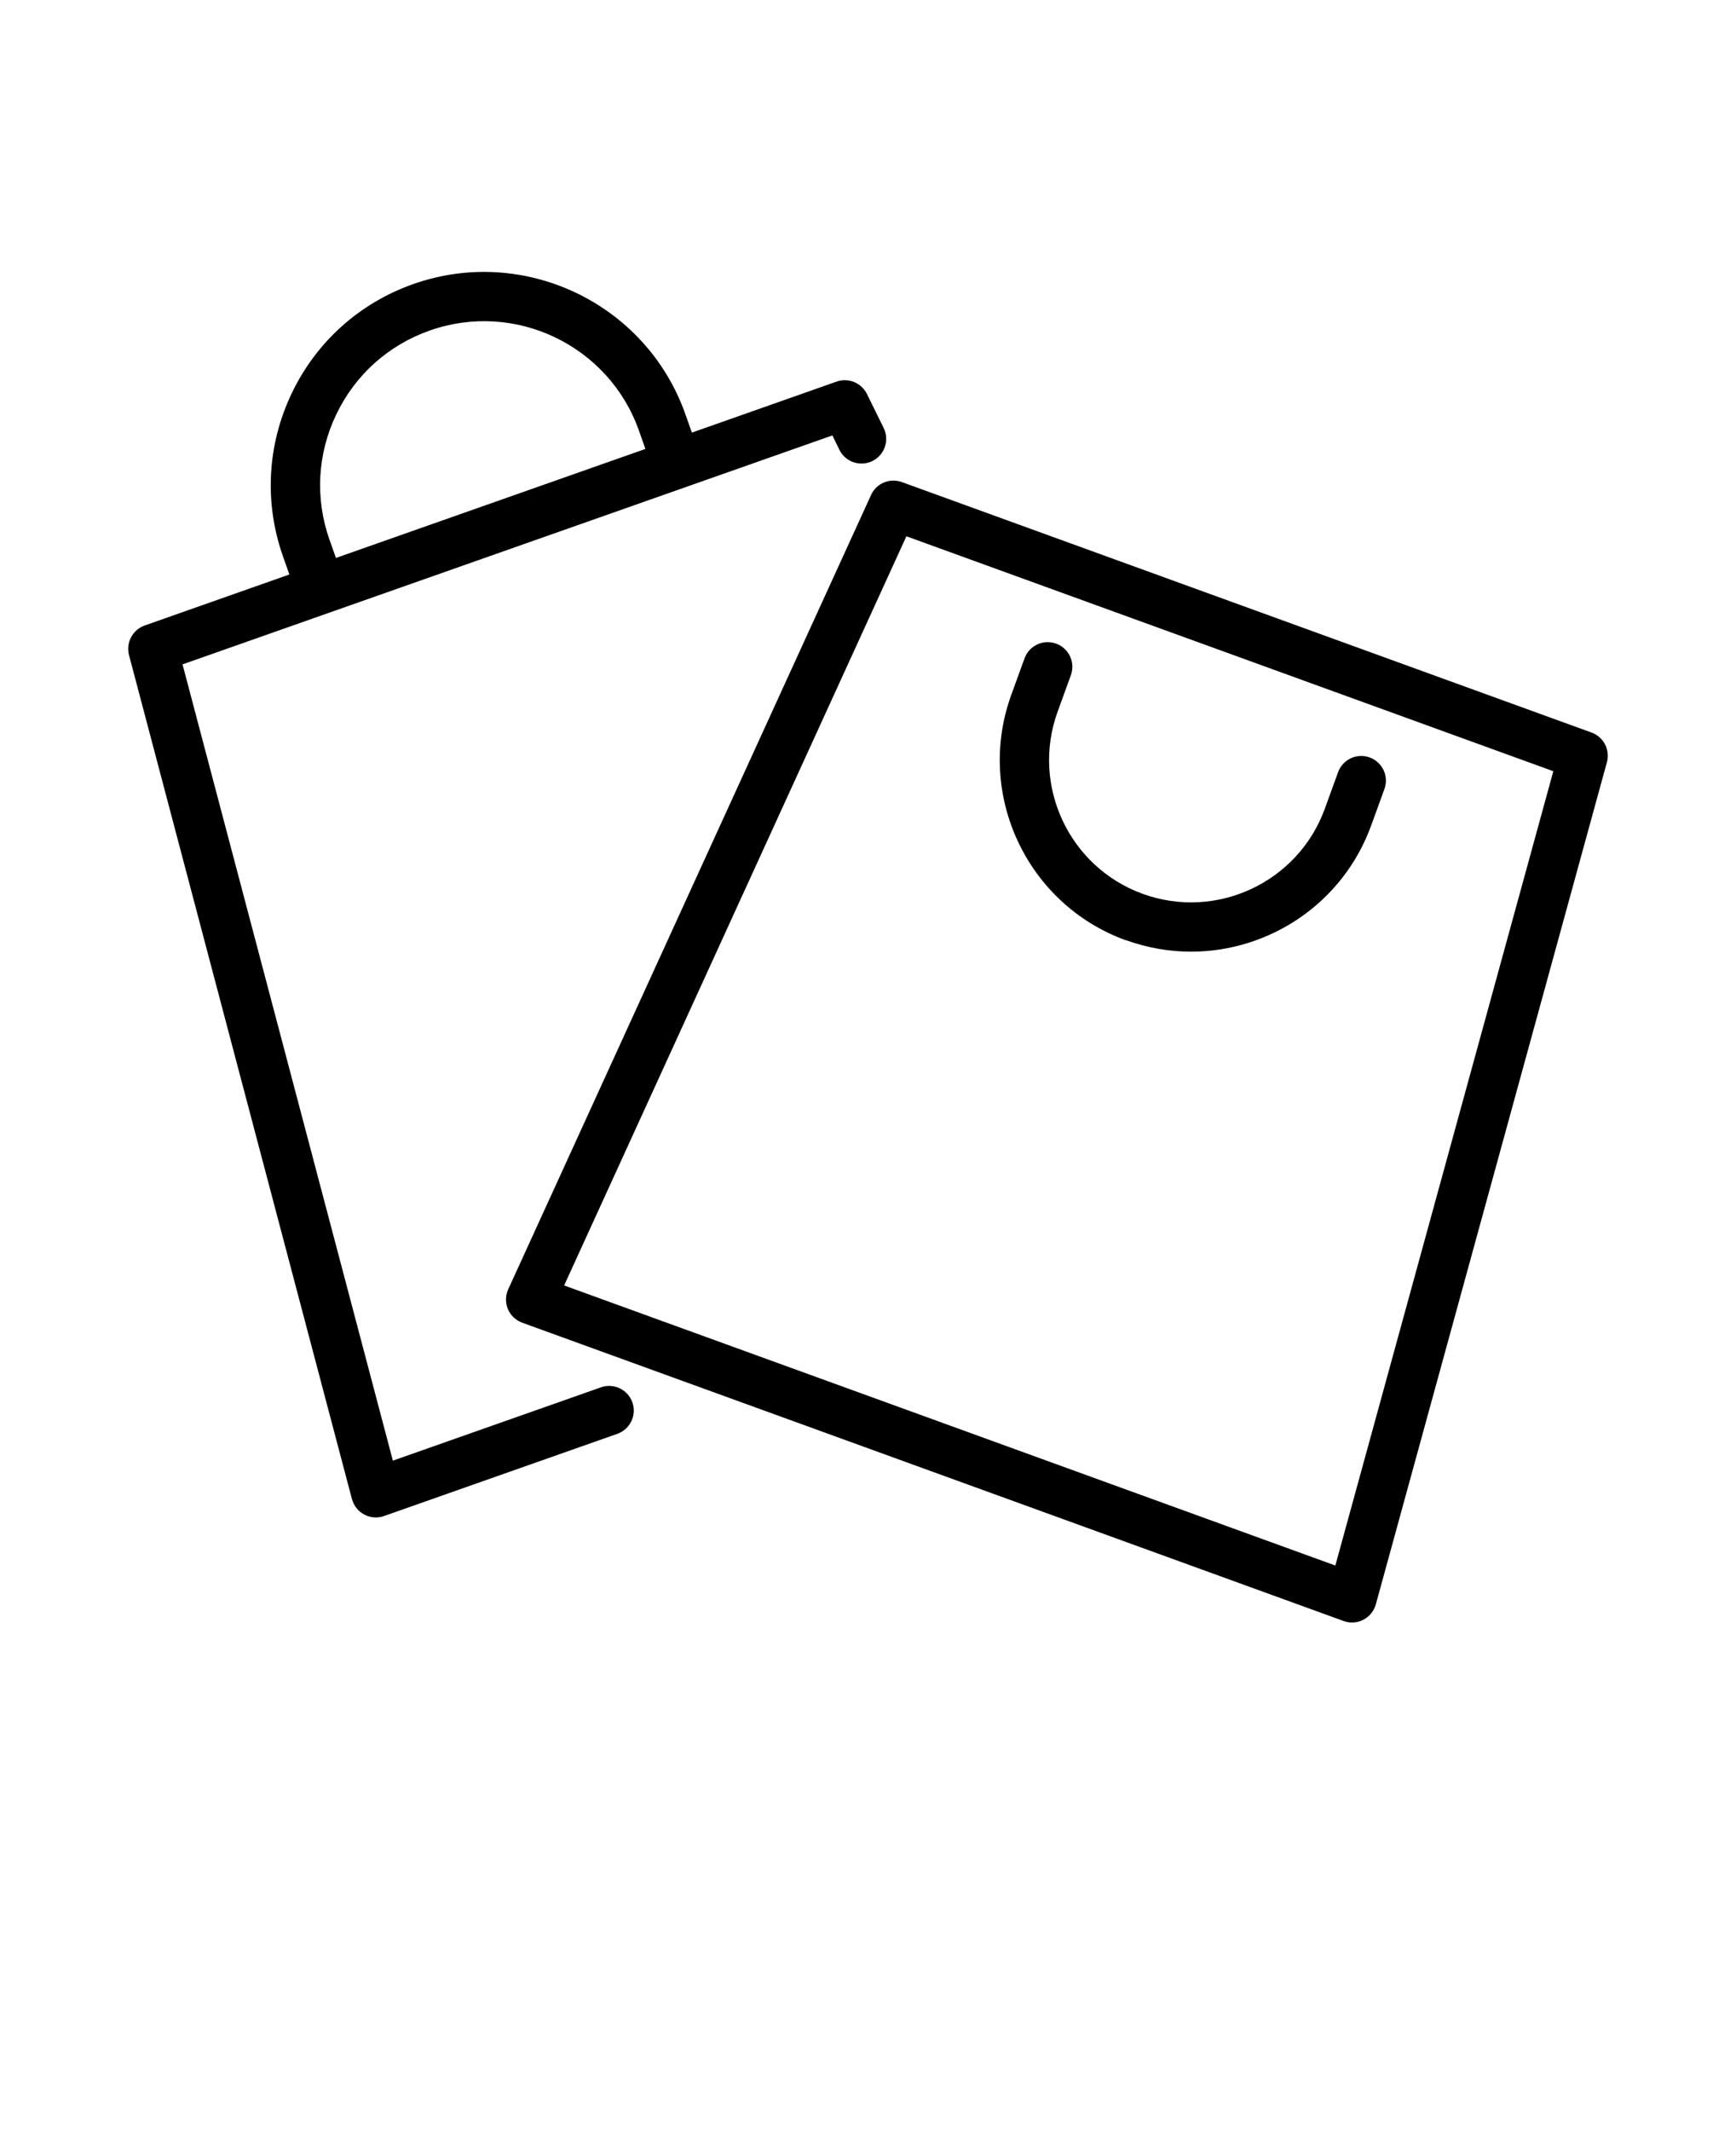 <svg xmlns="http://www.w3.org/2000/svg" version="1.1" viewBox="-5.0 -10.0 110.0 135.0">
 <g>
  <path d="m50.191 21.363-22.988 50.309c-0.18 0.398-0.188 0.852-0.02 1.254 0.168 0.402 0.5 0.715 0.906 0.863l52.051 18.898c0.172 0.062 0.352 0.094 0.531 0.094 0.246 0 0.492-0.059 0.719-0.176 0.387-0.199 0.672-0.555 0.789-0.977l14.641-53.34c0.215-0.785-0.207-1.605-0.973-1.883l-43.703-15.867c-0.762-0.277-1.617 0.078-1.953 0.82zm2.242 2.609 40.992 14.883-13.812 50.316-48.867-17.742z"/>
  <path d="m66.34 49.555c1.363 0.492 2.758 0.73 4.129 0.73 4.961 0 9.625-3.066 11.414-7.992l0.84-2.312c0.293-0.812-0.125-1.707-0.938-2-0.809-0.293-1.707 0.125-2 0.938l-0.84 2.312c-1.695 4.668-6.875 7.086-11.539 5.391-4.668-1.695-7.086-6.871-5.391-11.539l0.84-2.312c0.293-0.812-0.125-1.707-0.938-2s-1.707 0.125-2 0.938l-0.84 2.312c-2.281 6.289 0.977 13.262 7.262 15.543z"/>
  <path d="m17.305 84.965c0.109 0.422 0.395 0.777 0.781 0.98 0.227 0.121 0.477 0.18 0.73 0.18 0.176 0 0.352-0.031 0.52-0.09l14.781-5.207c0.812-0.289 1.242-1.18 0.953-1.992-0.289-0.812-1.18-1.242-1.992-0.953l-13.184 4.644-13.328-50.441 9.281-3.269 31.895-11.234 0.445 0.91c0.379 0.773 1.316 1.094 2.094 0.711 0.773-0.383 1.094-1.316 0.711-2.094l-1.059-2.152c-0.352-0.711-1.176-1.047-1.922-0.785l-9.172 3.231-0.406-1.152c-2.477-7.031-10.215-10.734-17.246-8.258-3.406 1.203-6.141 3.656-7.699 6.914-1.559 3.258-1.758 6.926-0.559 10.332l0.406 1.152-9.168 3.231c-0.766 0.27-1.199 1.086-0.992 1.875l14.129 53.477zm-1.426-60.77c-0.922-2.617-0.773-5.438 0.43-7.945 1.199-2.504 3.301-4.391 5.922-5.312 5.406-1.906 11.352 0.945 13.258 6.348l0.406 1.152-19.609 6.906-0.406-1.152z"/>
 </g></svg>